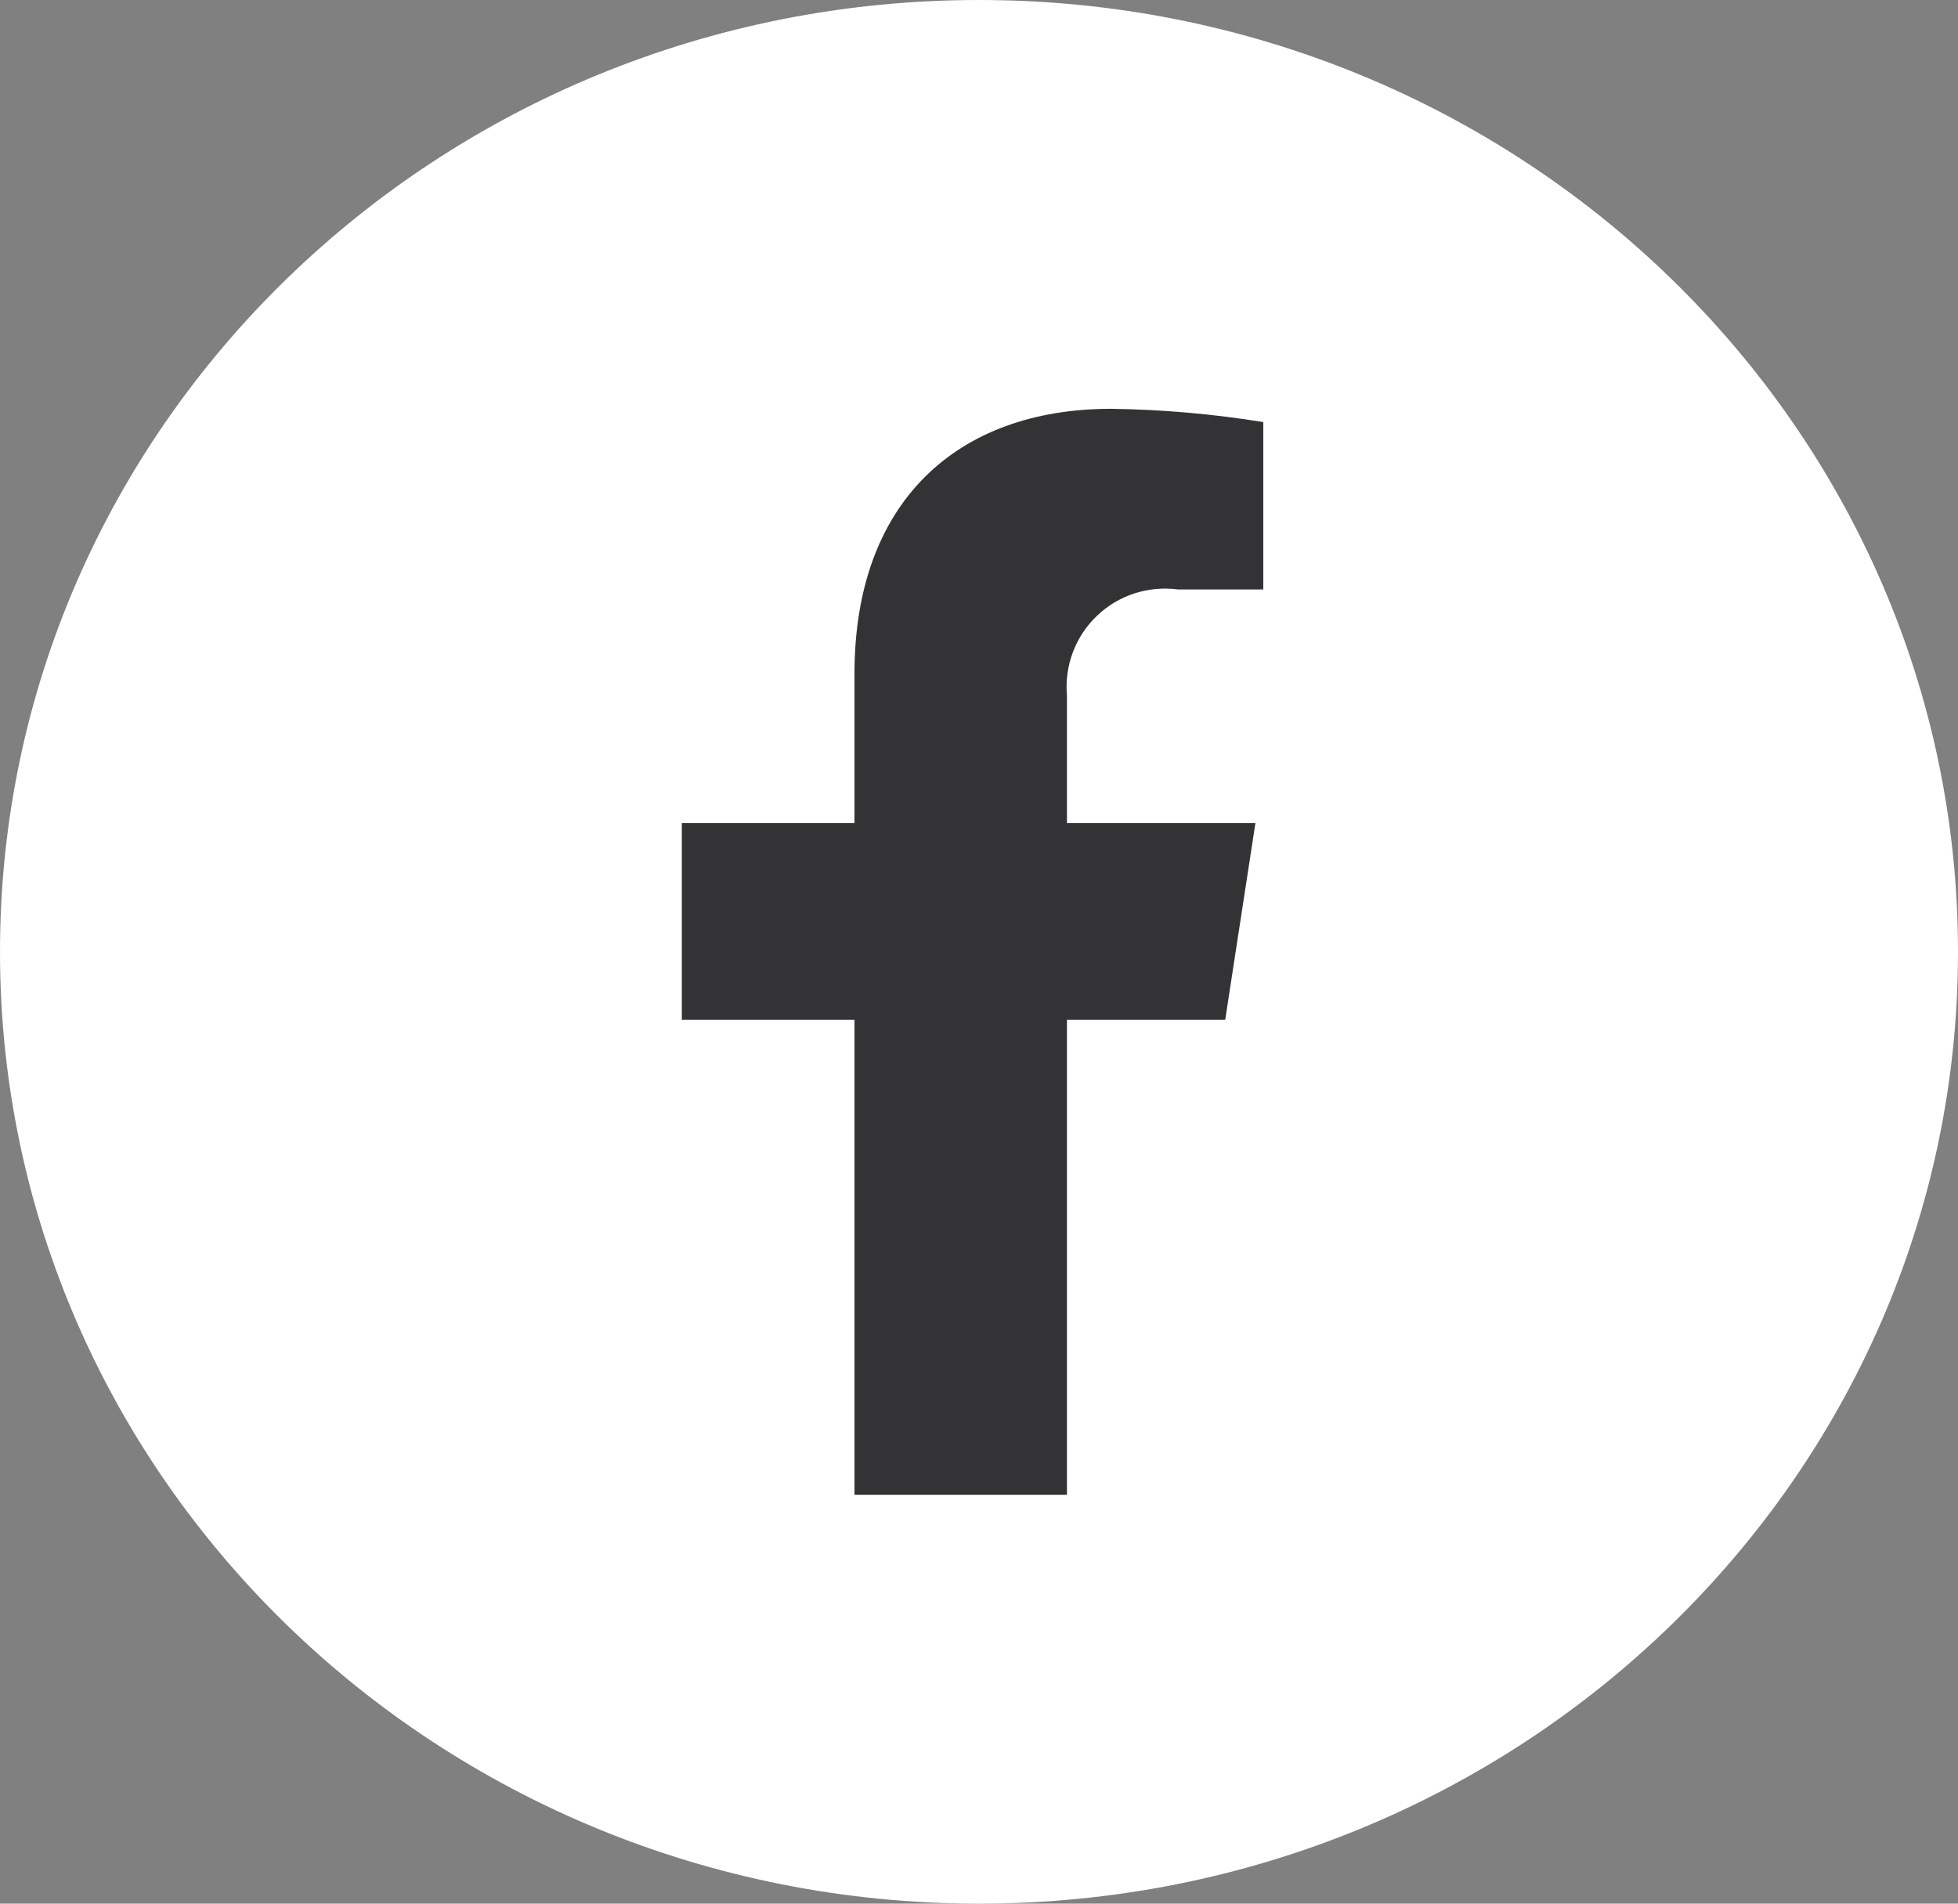 <svg width="36" height="35" viewBox="0 0 36 35" fill="none" xmlns="http://www.w3.org/2000/svg">
<rect x="0" y="0" width="36" height="35" fill="#808080" stroke="none"/>
<path d="M18 35C27.941 35 36 27.165 36 17.5C36 7.835 27.941 0 18 0C8.059 0 0 7.835 0 17.5C0 27.165 8.059 35 18 35Z" fill="white"/>
<path d="M22.527 18.748L23.082 15.134H19.617V12.789C19.593 12.519 19.63 12.248 19.725 11.994C19.82 11.74 19.971 11.511 20.167 11.324C20.362 11.136 20.598 10.995 20.855 10.911C21.113 10.827 21.386 10.802 21.654 10.837H23.227V7.76C22.303 7.611 21.369 7.529 20.433 7.516C17.577 7.516 15.711 9.247 15.711 12.38V15.134H12.536V18.748H15.711V27.484H19.617V18.748H22.527Z" fill="#333234"/>
</svg>
